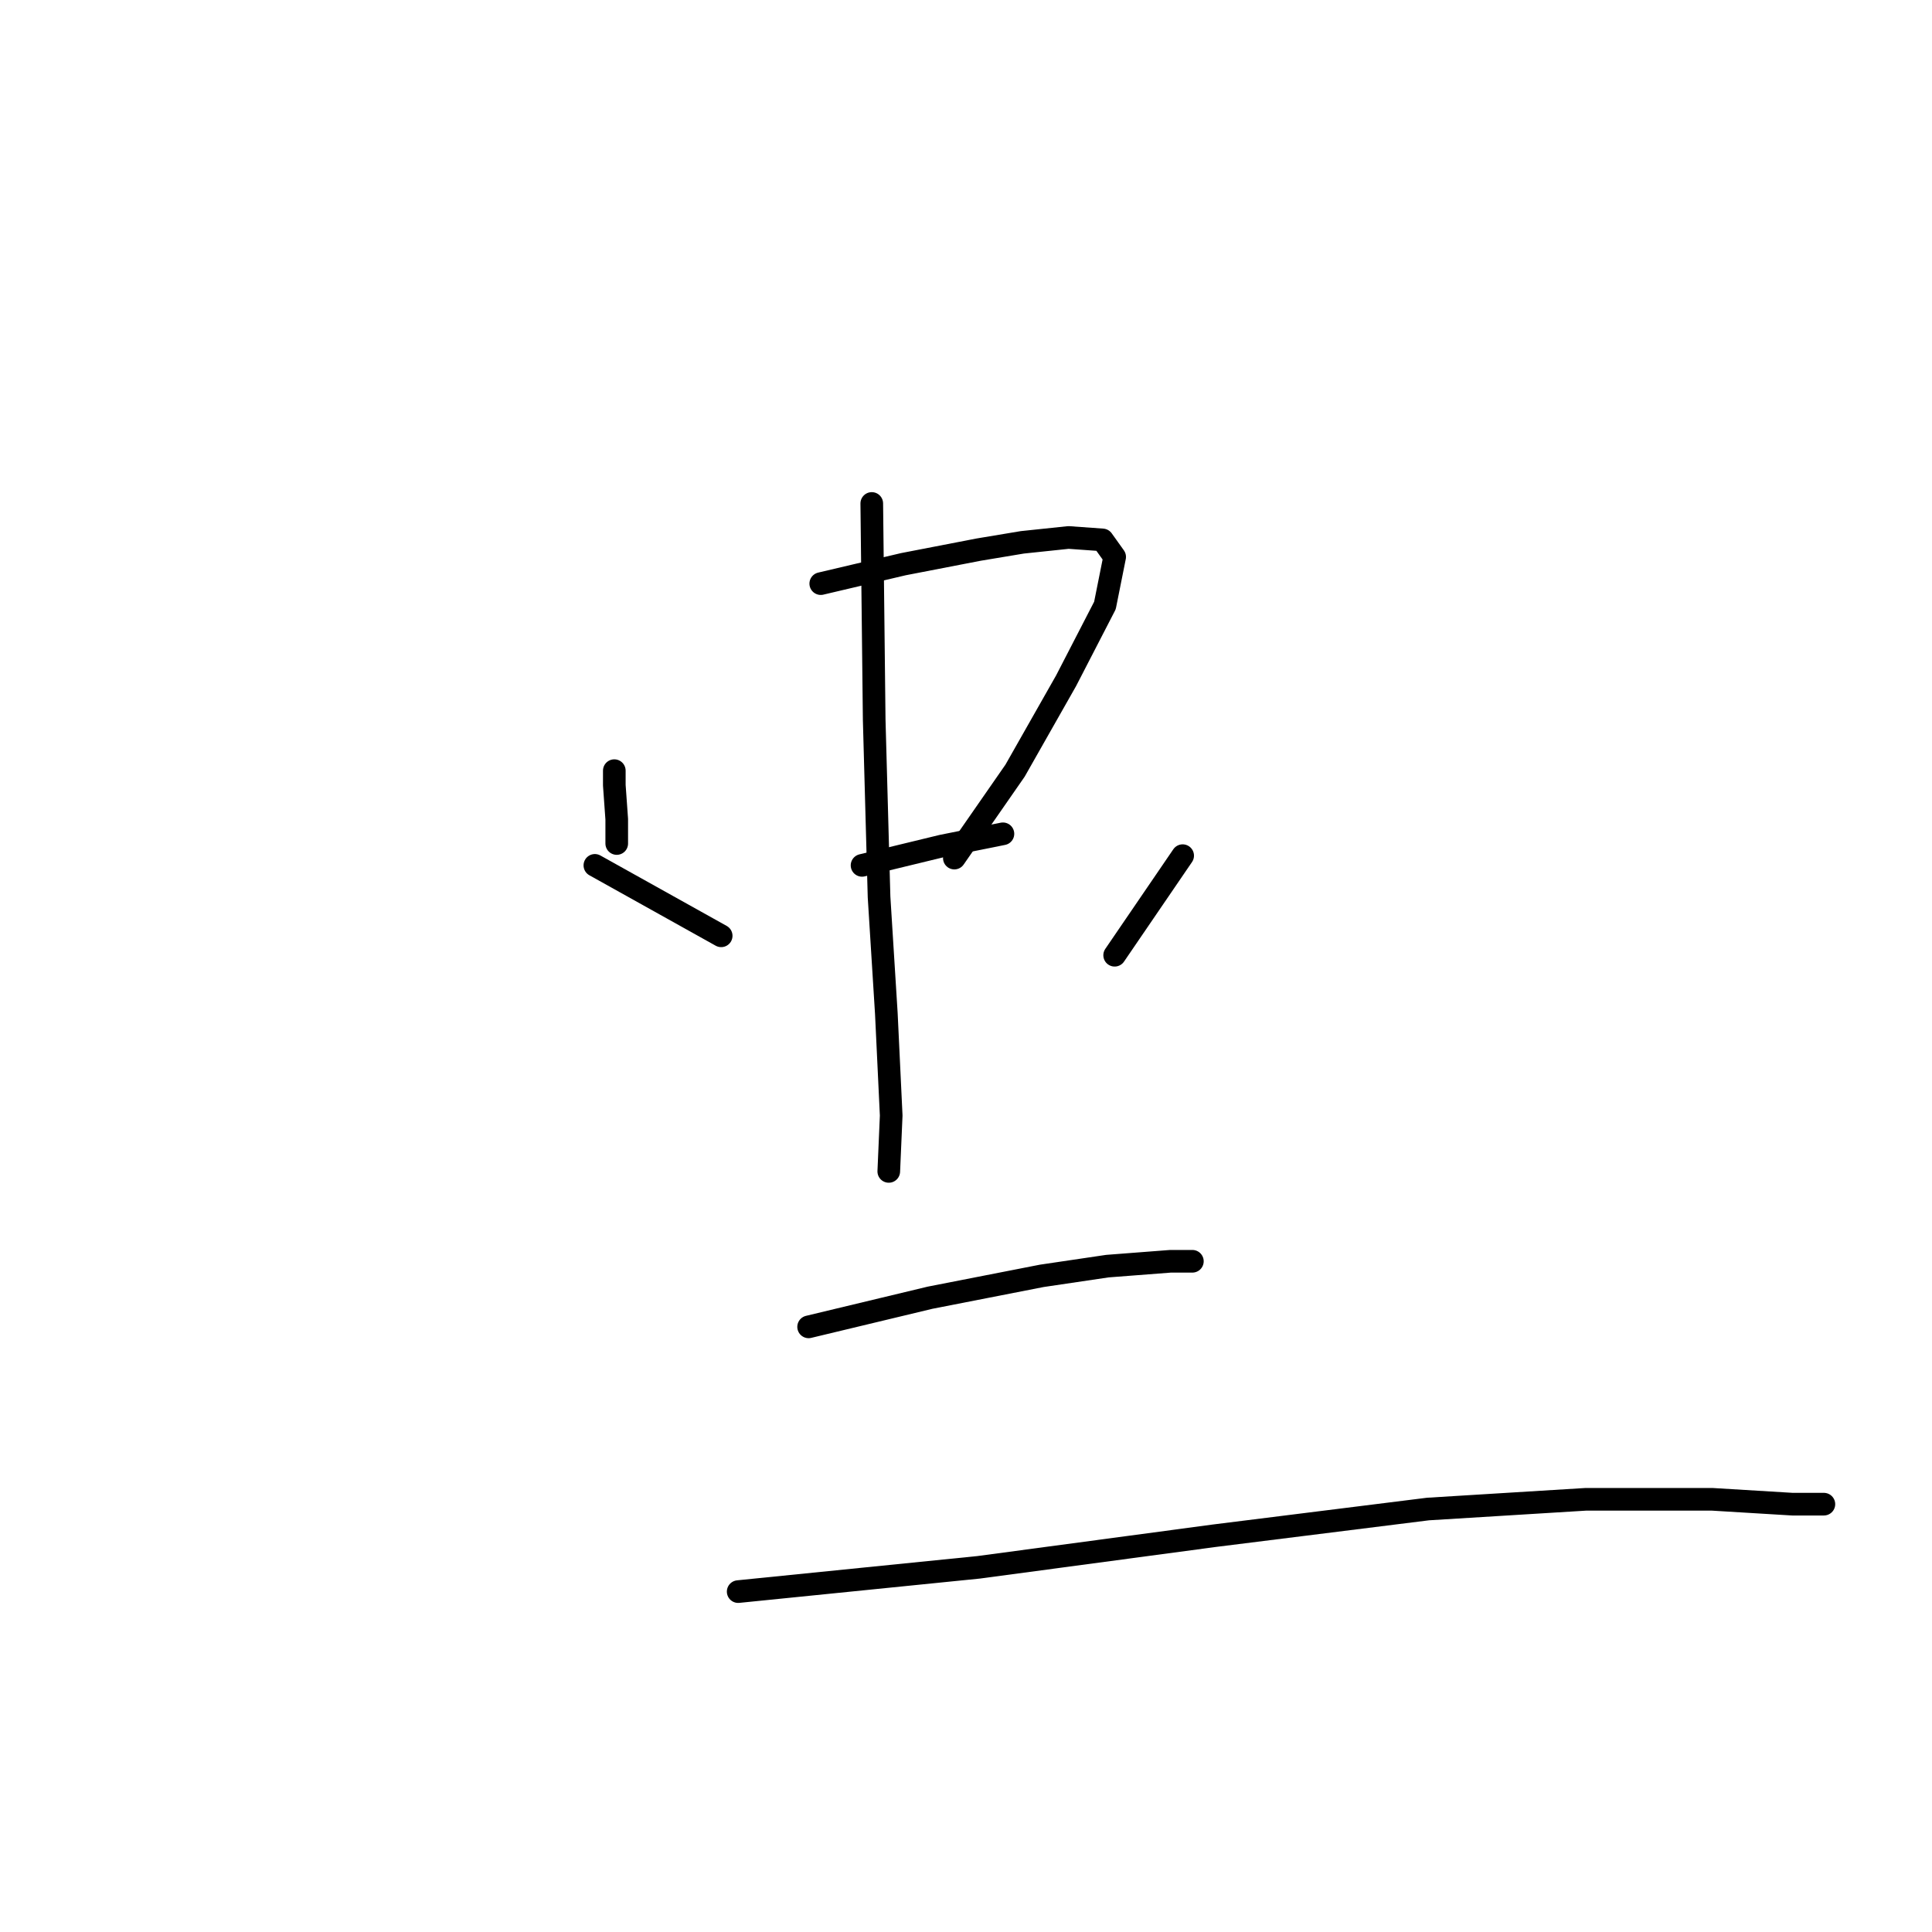 <?xml version="1.0" standalone="no"?>
    <svg width="256" height="256" xmlns="http://www.w3.org/2000/svg" version="1.1">
    <polyline stroke="black" stroke-width="3" stroke-linecap="round" fill="transparent" stroke-linejoin="round" points="81.399 102.115 81.399 104.046 81.721 108.551 81.721 111.77 81.721 111.77 " />
        <polyline stroke="black" stroke-width="3" stroke-linecap="round" fill="transparent" stroke-linejoin="round" points="108.755 77.333 119.698 74.758 129.675 72.827 135.468 71.862 141.583 71.218 146.088 71.54 147.698 73.793 146.41 80.23 141.261 90.207 134.502 102.115 126.456 113.701 126.456 113.701 " />
        <polyline stroke="black" stroke-width="3" stroke-linecap="round" fill="transparent" stroke-linejoin="round" points="114.226 114.666 124.847 112.092 132.893 110.483 132.893 110.483 " />
        <polyline stroke="black" stroke-width="3" stroke-linecap="round" fill="transparent" stroke-linejoin="round" points="115.514 66.712 115.835 95.356 116.479 118.85 117.445 134.299 118.088 147.816 117.767 155.218 117.767 155.218 " />
        <polyline stroke="black" stroke-width="3" stroke-linecap="round" fill="transparent" stroke-linejoin="round" points="78.824 114.666 95.56 124 95.56 124 " />
        <polyline stroke="black" stroke-width="3" stroke-linecap="round" fill="transparent" stroke-linejoin="round" points="156.709 113.379 147.698 126.574 147.698 126.574 " />
        <polyline stroke="black" stroke-width="3" stroke-linecap="round" fill="transparent" stroke-linejoin="round" points="107.146 175.816 123.238 171.954 138.042 169.057 146.732 167.77 155.1 167.126 157.996 167.126 157.996 167.126 " />
        <polyline stroke="black" stroke-width="3" stroke-linecap="round" fill="transparent" stroke-linejoin="round" points="97.813 210.896 129.675 207.678 160.893 203.494 189.215 199.954 210.134 198.666 226.87 198.666 237.49 199.31 241.674 199.31 241.674 199.31 " />
        </svg>